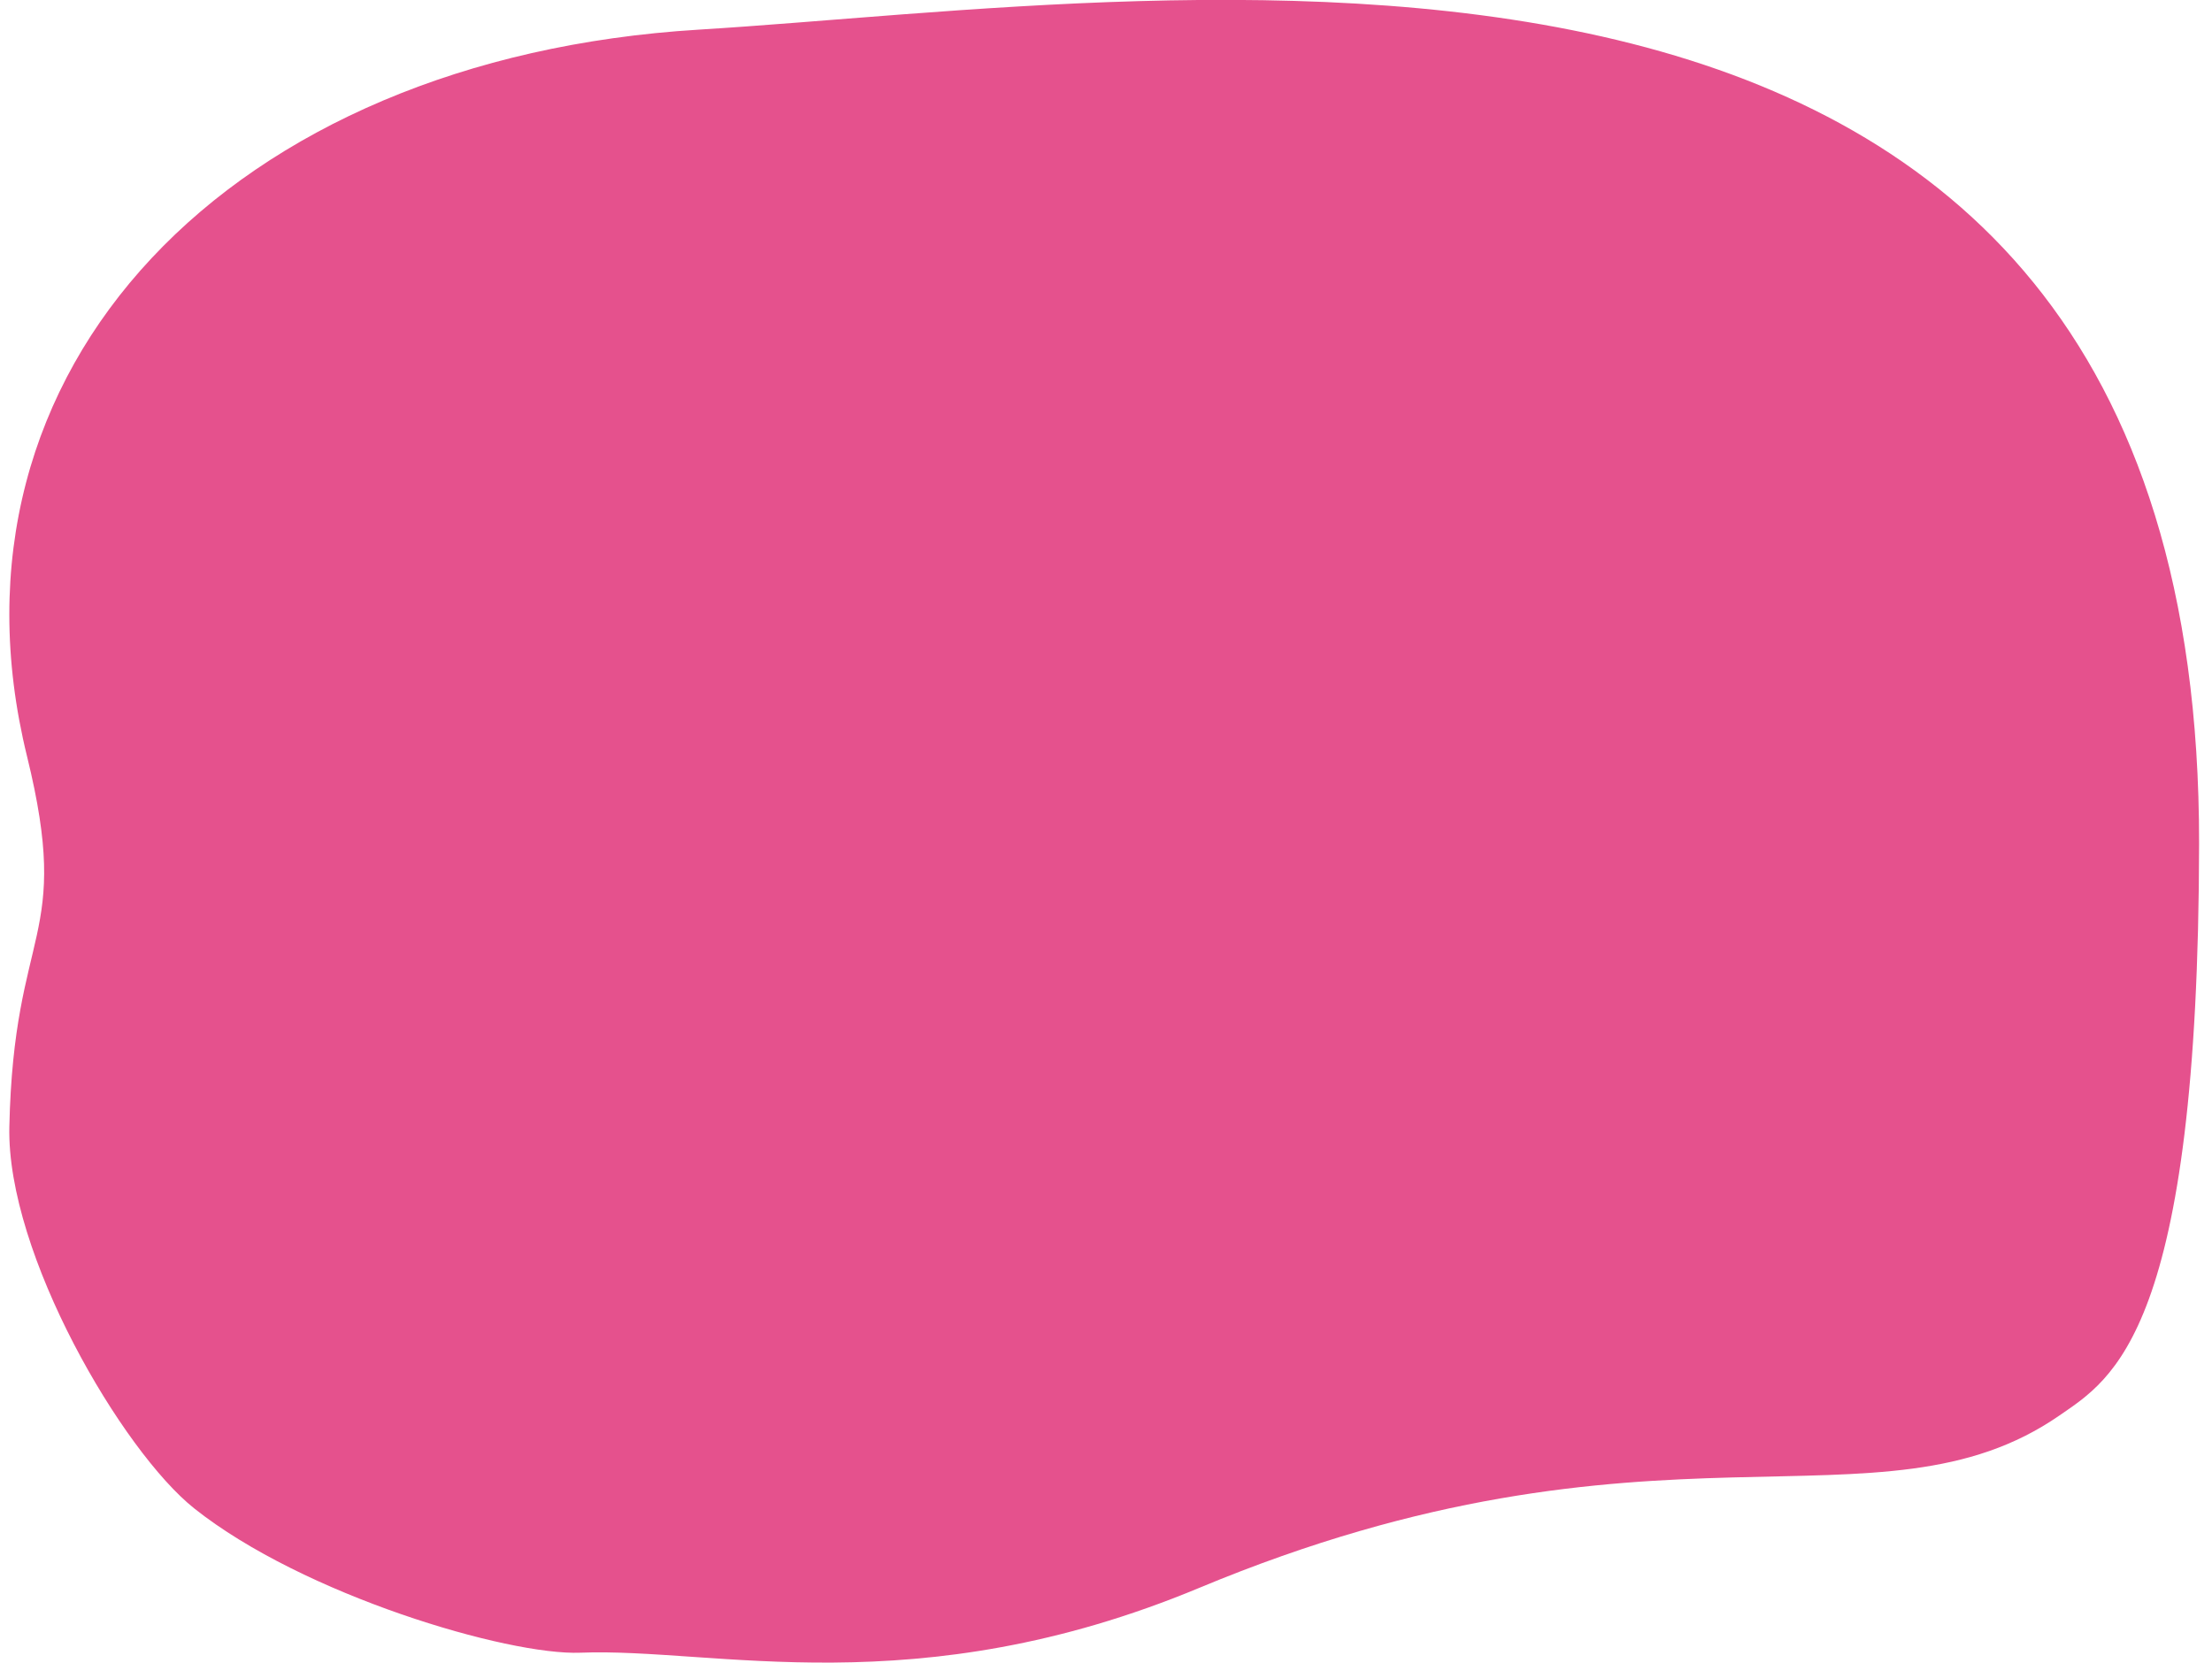 <svg id="Layer_1" data-name="Layer 1" xmlns="http://www.w3.org/2000/svg" viewBox="0 0 532.78 400.55"><defs><style>.cls-1{fill:#e5518d;}</style></defs><path class="cls-1" d="M46.8,363.42c26.28,20.88,75.55,35.44,93,34.75,32.06-1.29,80.74,12.83,149-15.6C398.67,336.75,452.37,371.25,496.06,341c12.72-8.82,33.48-20.05,33.61-137.78C529.94-42.08,285.47,0,168.31,7.14,55.59,14-16.45,88.7,6.51,182.21c10.93,44.55-3.2,40.52-4.26,89.27C1.58,302.05,29.44,349.62,46.8,363.42Z"/></svg>